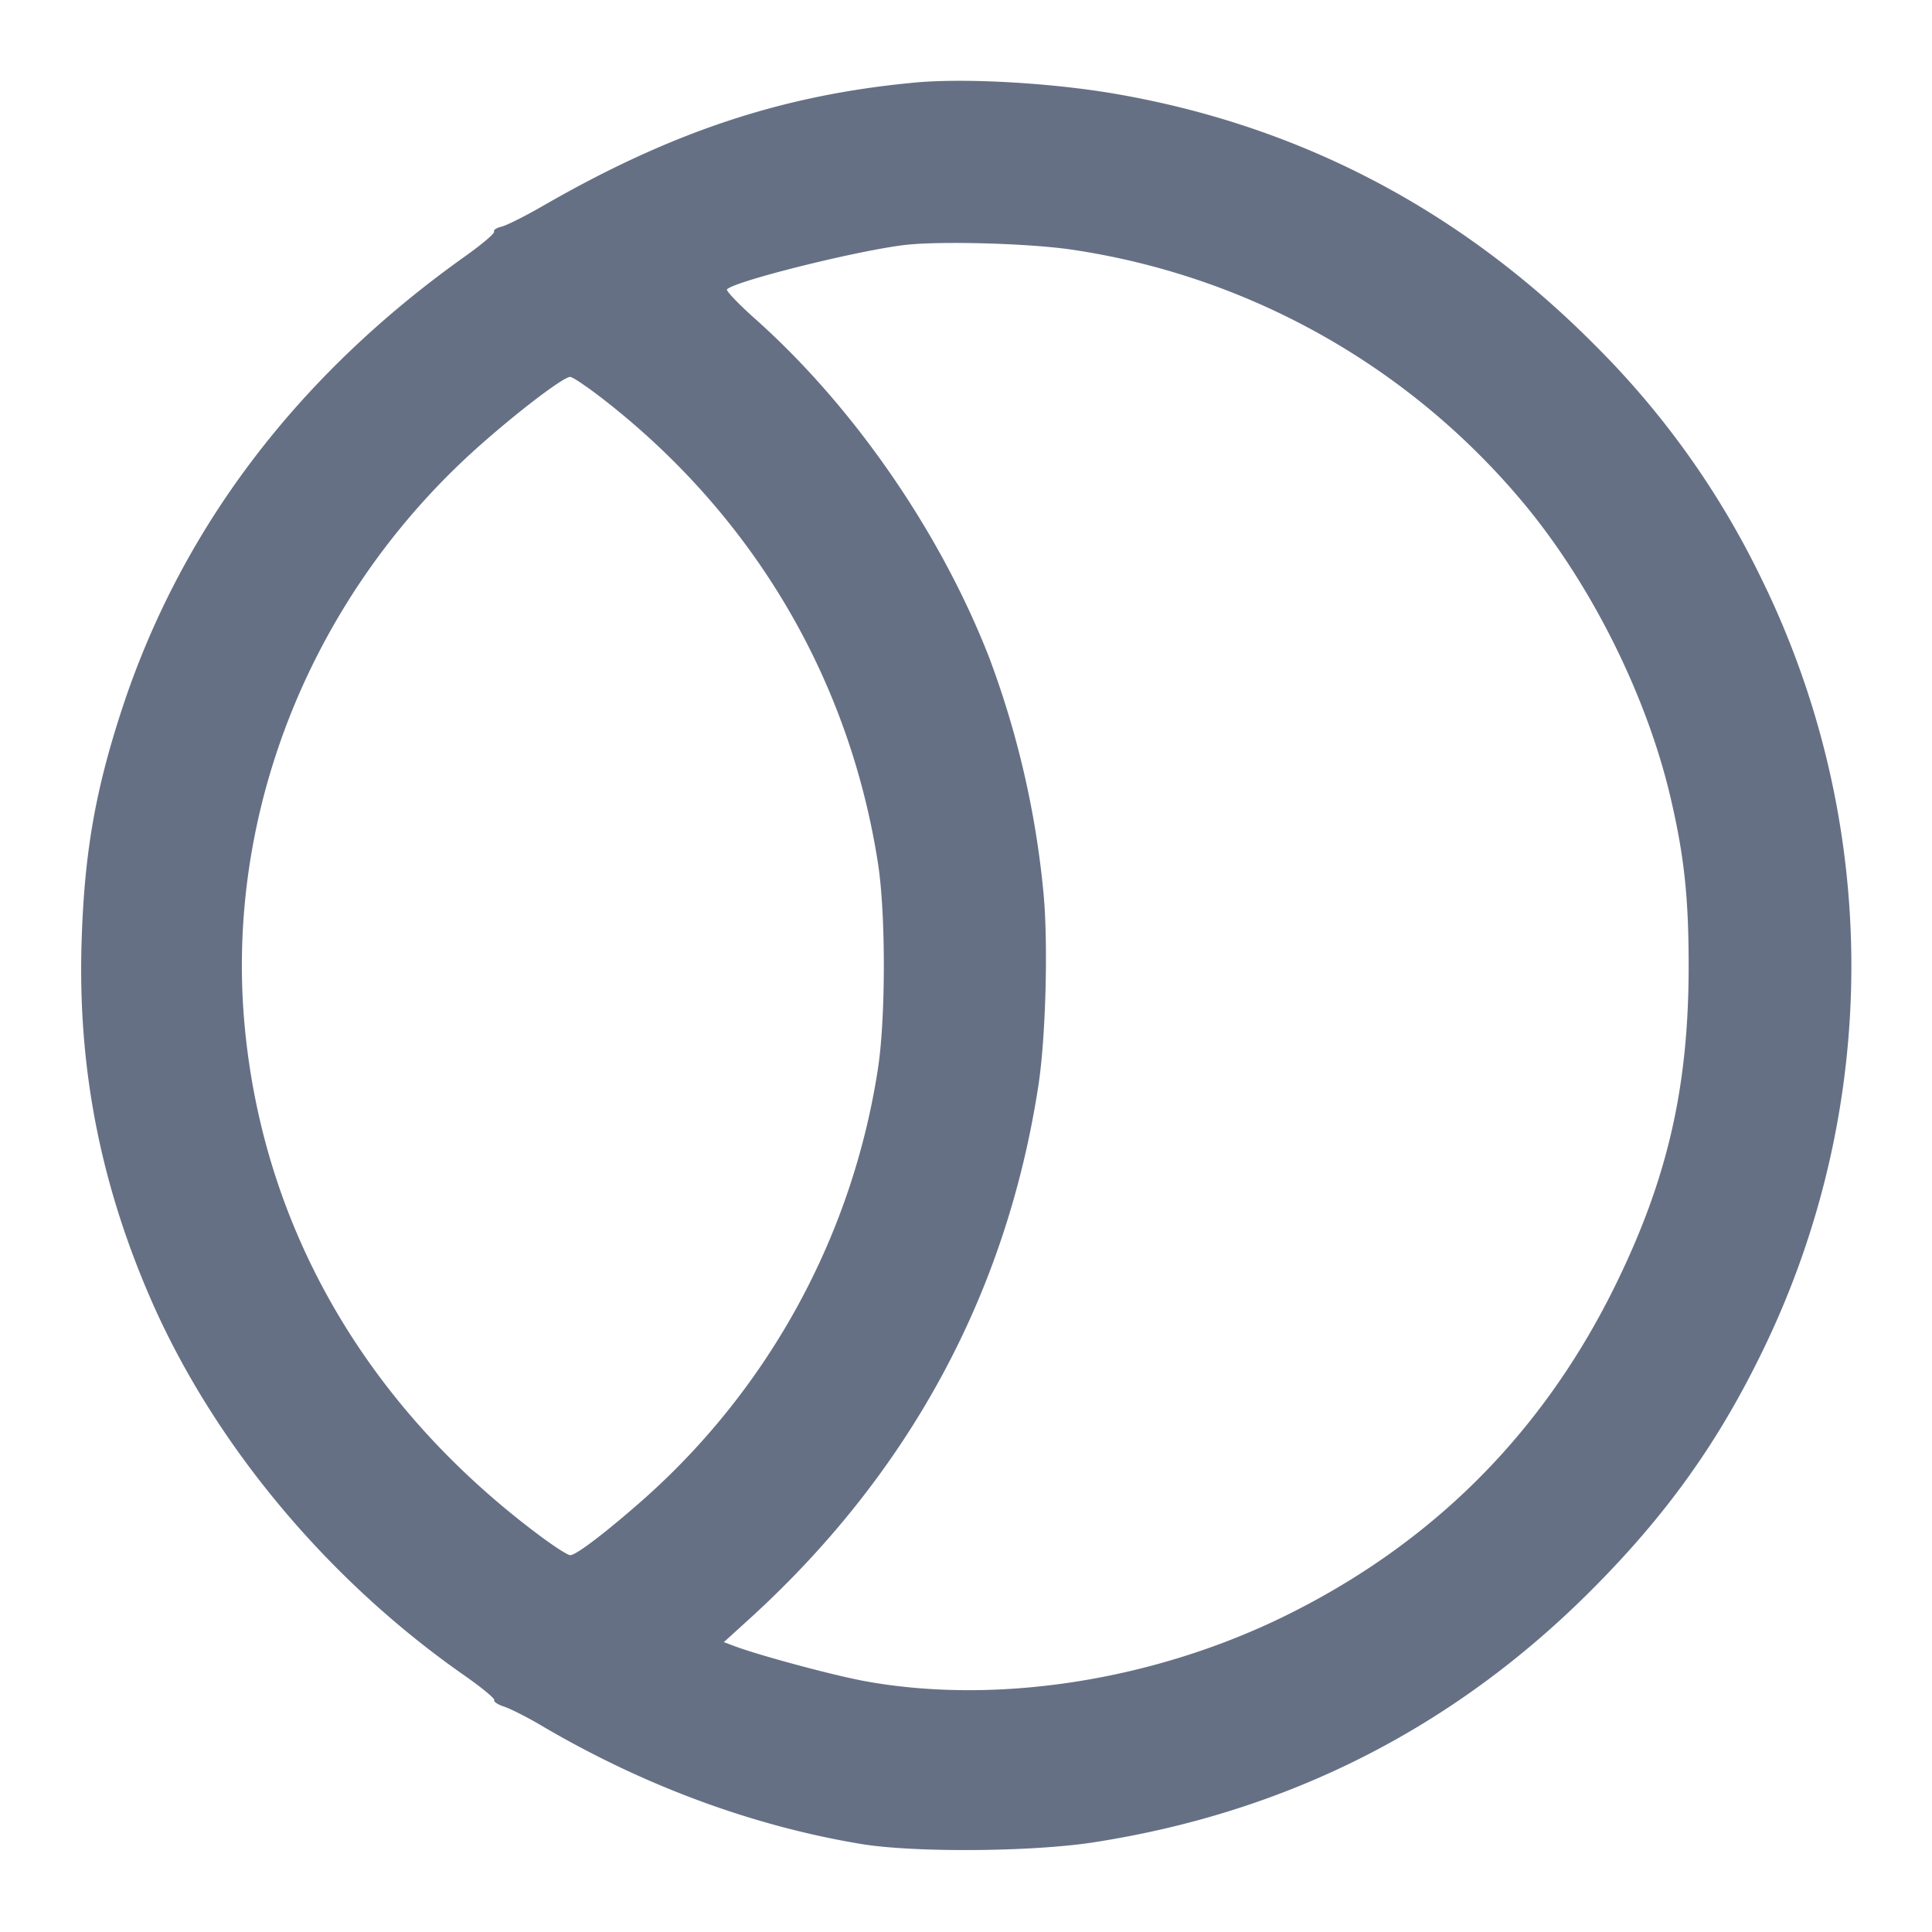<svg width="24" height="24" fill="none" xmlns="http://www.w3.org/2000/svg"><path d="M11.36 1.026c-1.641.154-3.017.61-4.62 1.534-.22.127-.45.242-.512.256-.061.015-.102.042-.09.061.012.019-.145.153-.348.298C3.696 4.661 2.255 6.56 1.518 8.8c-.337 1.027-.472 1.805-.505 2.92-.045 1.539.23 2.961.849 4.393.78 1.804 2.196 3.507 3.908 4.701.215.15.381.288.37.306-.011.018.044.055.124.081.08.027.28.128.445.225 1.265.748 2.632 1.256 3.991 1.481.653.108 2.114.098 2.88-.02 2.405-.371 4.471-1.416 6.181-3.126.923-.923 1.563-1.811 2.116-2.941a10.92 10.92 0 0 0 0-9.64 10.59 10.59 0 0 0-2.057-2.885c-1.672-1.688-3.679-2.739-5.98-3.132-.801-.136-1.861-.195-2.48-.137m1.96 2.076a9.022 9.022 0 0 1 5.664 3.218c.816 1.005 1.483 2.358 1.771 3.6.167.718.222 1.229.222 2.08 0 1.511-.264 2.654-.917 3.98-.896 1.818-2.252 3.179-4.067 4.079-1.646.817-3.612 1.125-5.253.824-.393-.072-1.333-.325-1.634-.441l-.114-.043.294-.267c1.999-1.81 3.217-4.053 3.614-6.652.091-.597.122-1.757.063-2.383a11.373 11.373 0 0 0-.669-2.913c-.606-1.564-1.686-3.13-2.913-4.223-.209-.186-.366-.351-.35-.367.108-.106 1.635-.485 2.219-.552.445-.05 1.553-.018 2.07.06M7.569 5.018c1.819 1.444 2.986 3.441 3.338 5.709.097.626.096 1.921-.001 2.549a8.968 8.968 0 0 1-2.896 5.335c-.474.419-.85.706-.926.708-.032.001-.221-.122-.42-.273-2.114-1.592-3.38-3.782-3.621-6.263-.263-2.693.838-5.416 2.936-7.266.489-.431 1.018-.831 1.103-.835.034-.001.253.15.487.336" fill="#667085" fill-rule="evenodd"/></svg>